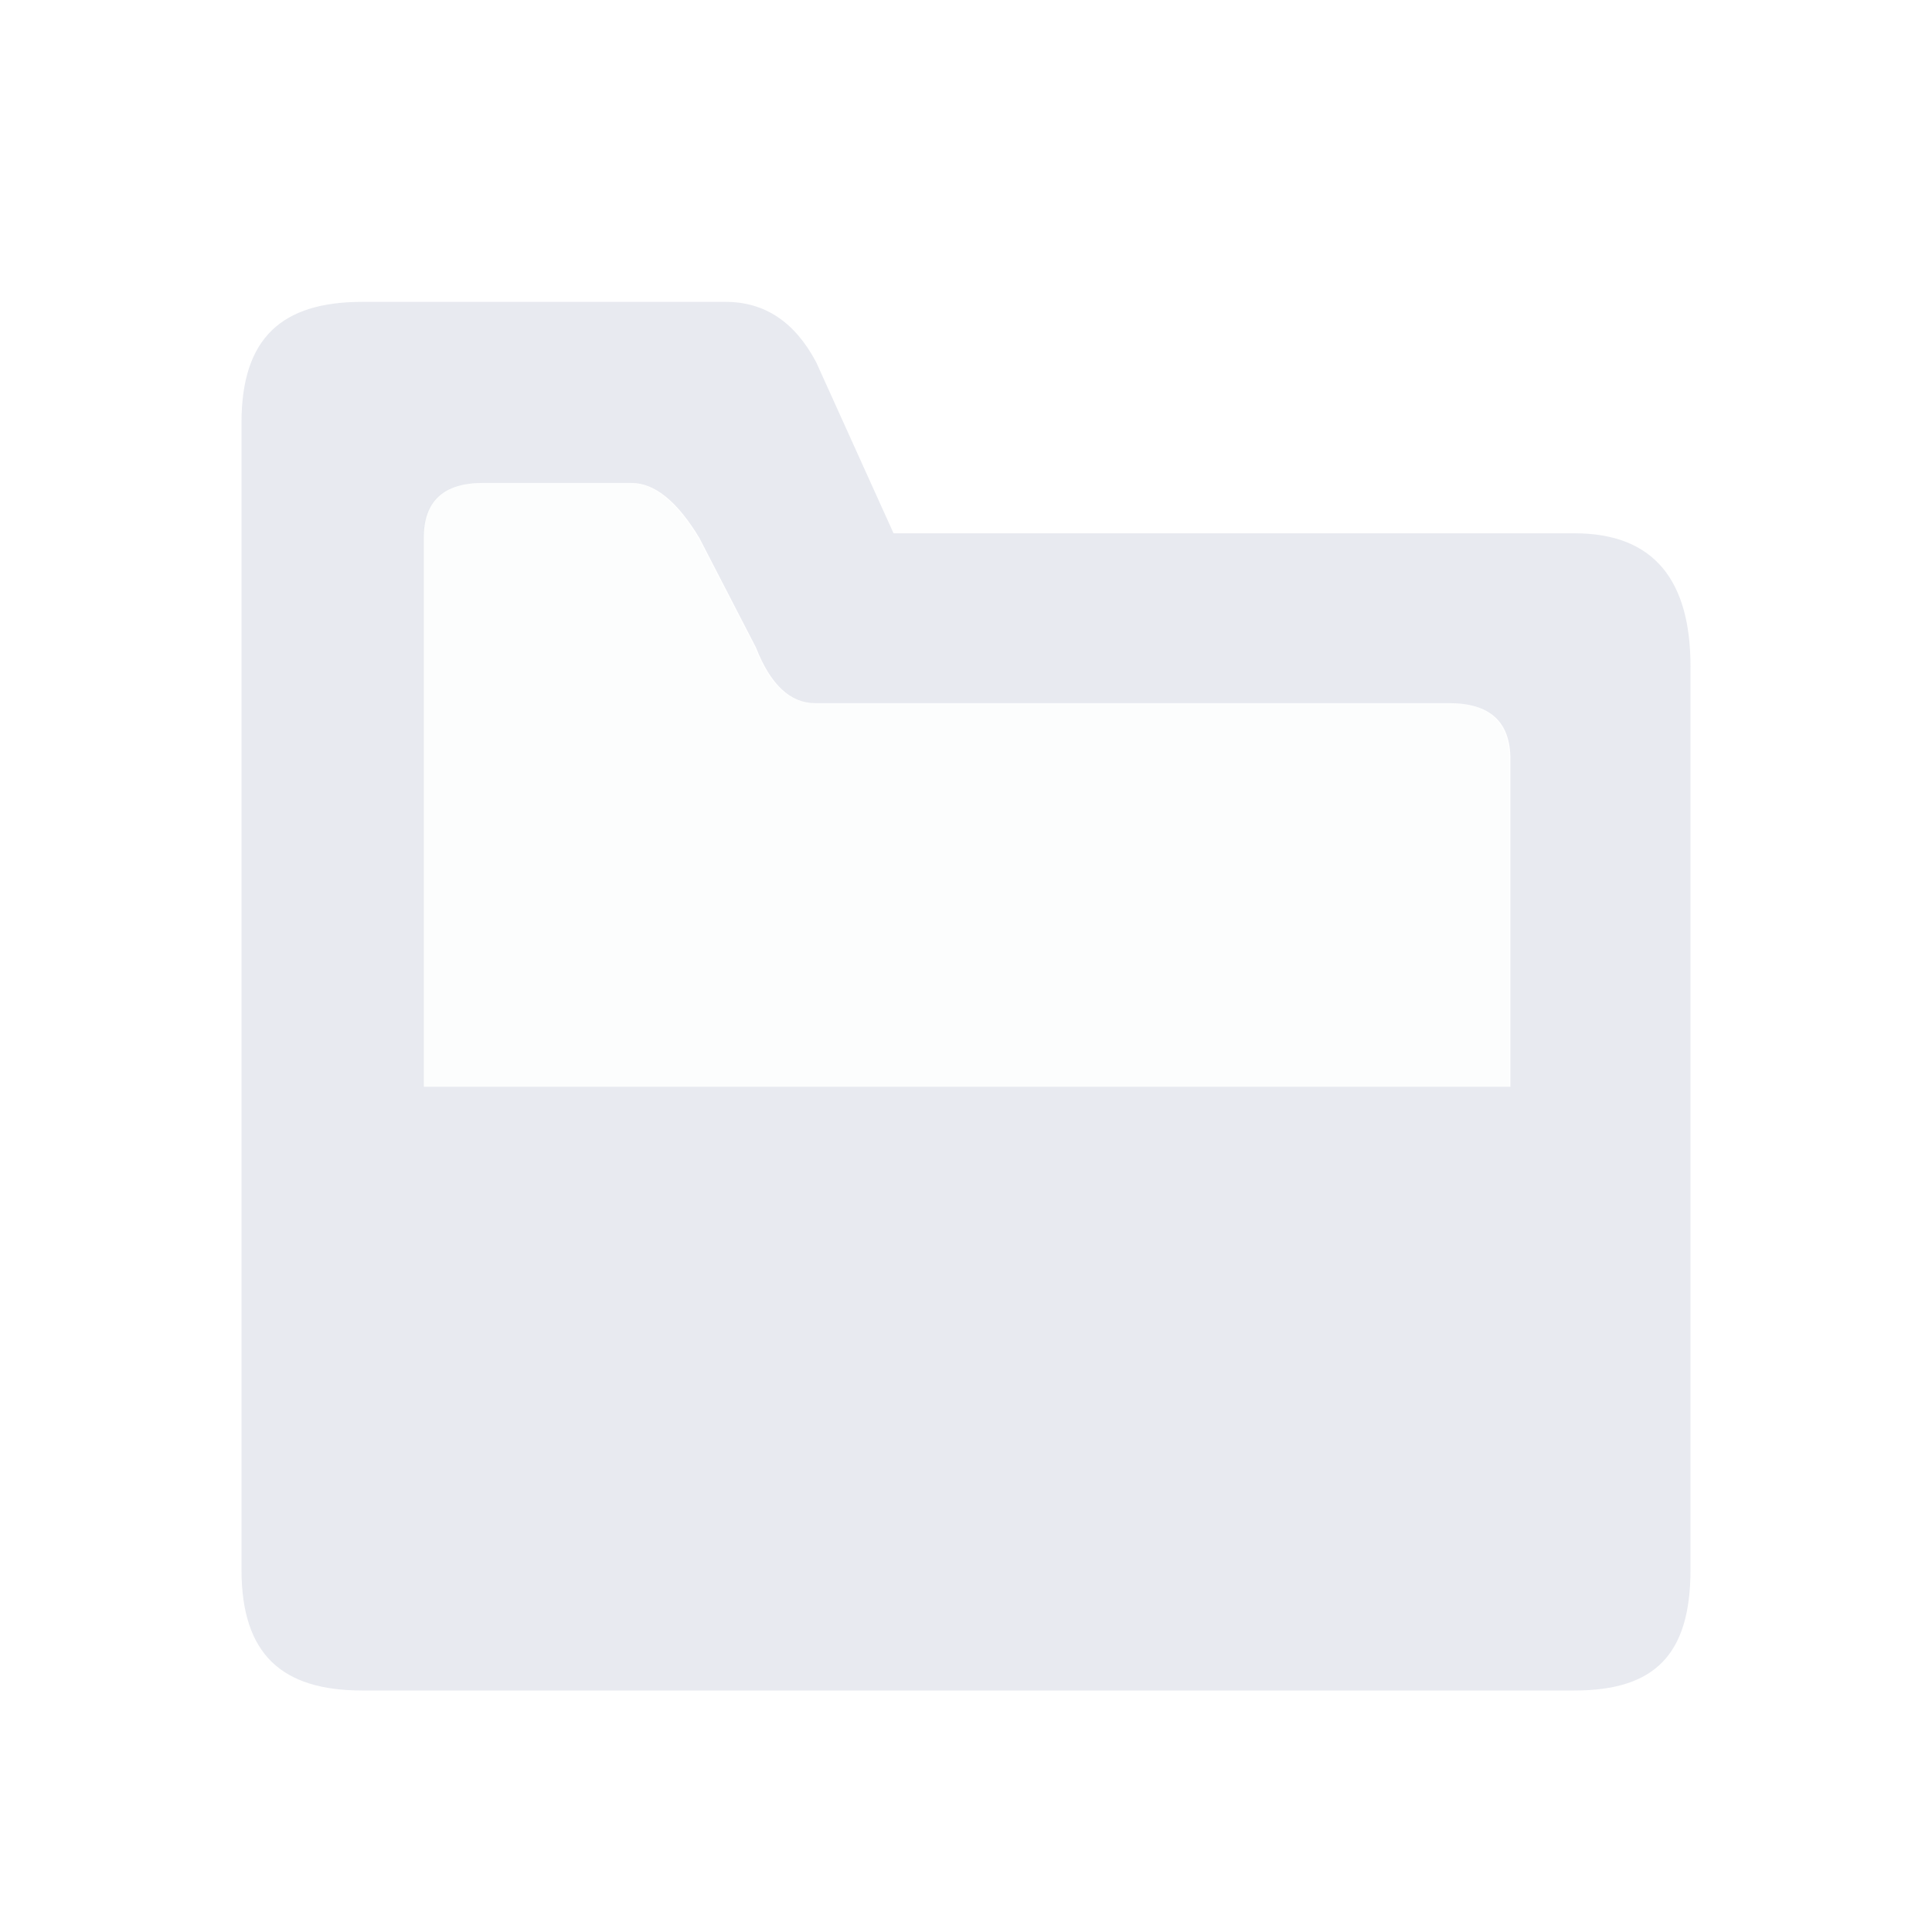 <?xml version="1.0" encoding="UTF-8"?>
<svg width="32px" height="32px" viewBox="0 0 32 32" version="1.1" xmlns="http://www.w3.org/2000/svg" xmlns:xlink="http://www.w3.org/1999/xlink">
    <!-- Generator: Sketch 59.1 (86144) - https://sketch.com -->
    <title>folder-open_dark</title>
    <desc>Created with Sketch.</desc>
    <g id="folder-open_dark" stroke="none" stroke-width="1" fill="none" fill-rule="evenodd">
        <g id="folder-plus-copy" transform="translate(4, 5)" fill="#C7CADB" fill-rule="nonzero">
            <path d="M8.02,0 C8.666,0 9.166,0.333 9.519,1 L10.8,3.833 L22.079,3.833 C23.405,3.833 24,4.625 24,6.036 L24,20.998 C24,22.409 23.405,23 22.079,23 L2,23 C0.675,23 0,22.409 0,20.998 L0,2.001 C0,0.59 0.675,0 2,0 L8.02,0 L8.02,0 Z M6.458,2.999 L3.995,2.999 L3.995,2.999 C3.344,2.999 3.019,3.302 3.019,3.908 L3.019,13 L3.019,13 L21.017,13 L21.017,7.573 L21.017,7.573 C21.017,6.955 20.678,6.646 20,6.646 L9.5,6.646 L9.5,6.646 C9.088,6.646 8.762,6.339 8.522,5.726 L7.583,3.908 C7.217,3.302 6.842,2.999 6.458,2.999 Z" id="Combined-Shape" fill-opacity="0.4"></path>
            <path d="M3,13.001 L20.998,13.001 C20.998,10.001 20.998,8.192 20.998,7.574 C20.998,6.955 20.659,6.646 19.982,6.646 C14.923,6.646 11.423,6.646 9.481,6.646 C9.069,6.646 8.743,6.34 8.503,5.727 L7.565,3.909 C7.198,3.303 6.823,3 6.44,3 C5.942,3 5.12,3 3.976,3 C3.325,3 3,3.303 3,3.909 C3,6.869 3,9.9 3,13.001 Z" id="Path-3-Copy" fill-opacity="0.04"></path>
        </g>
    </g>
</svg>